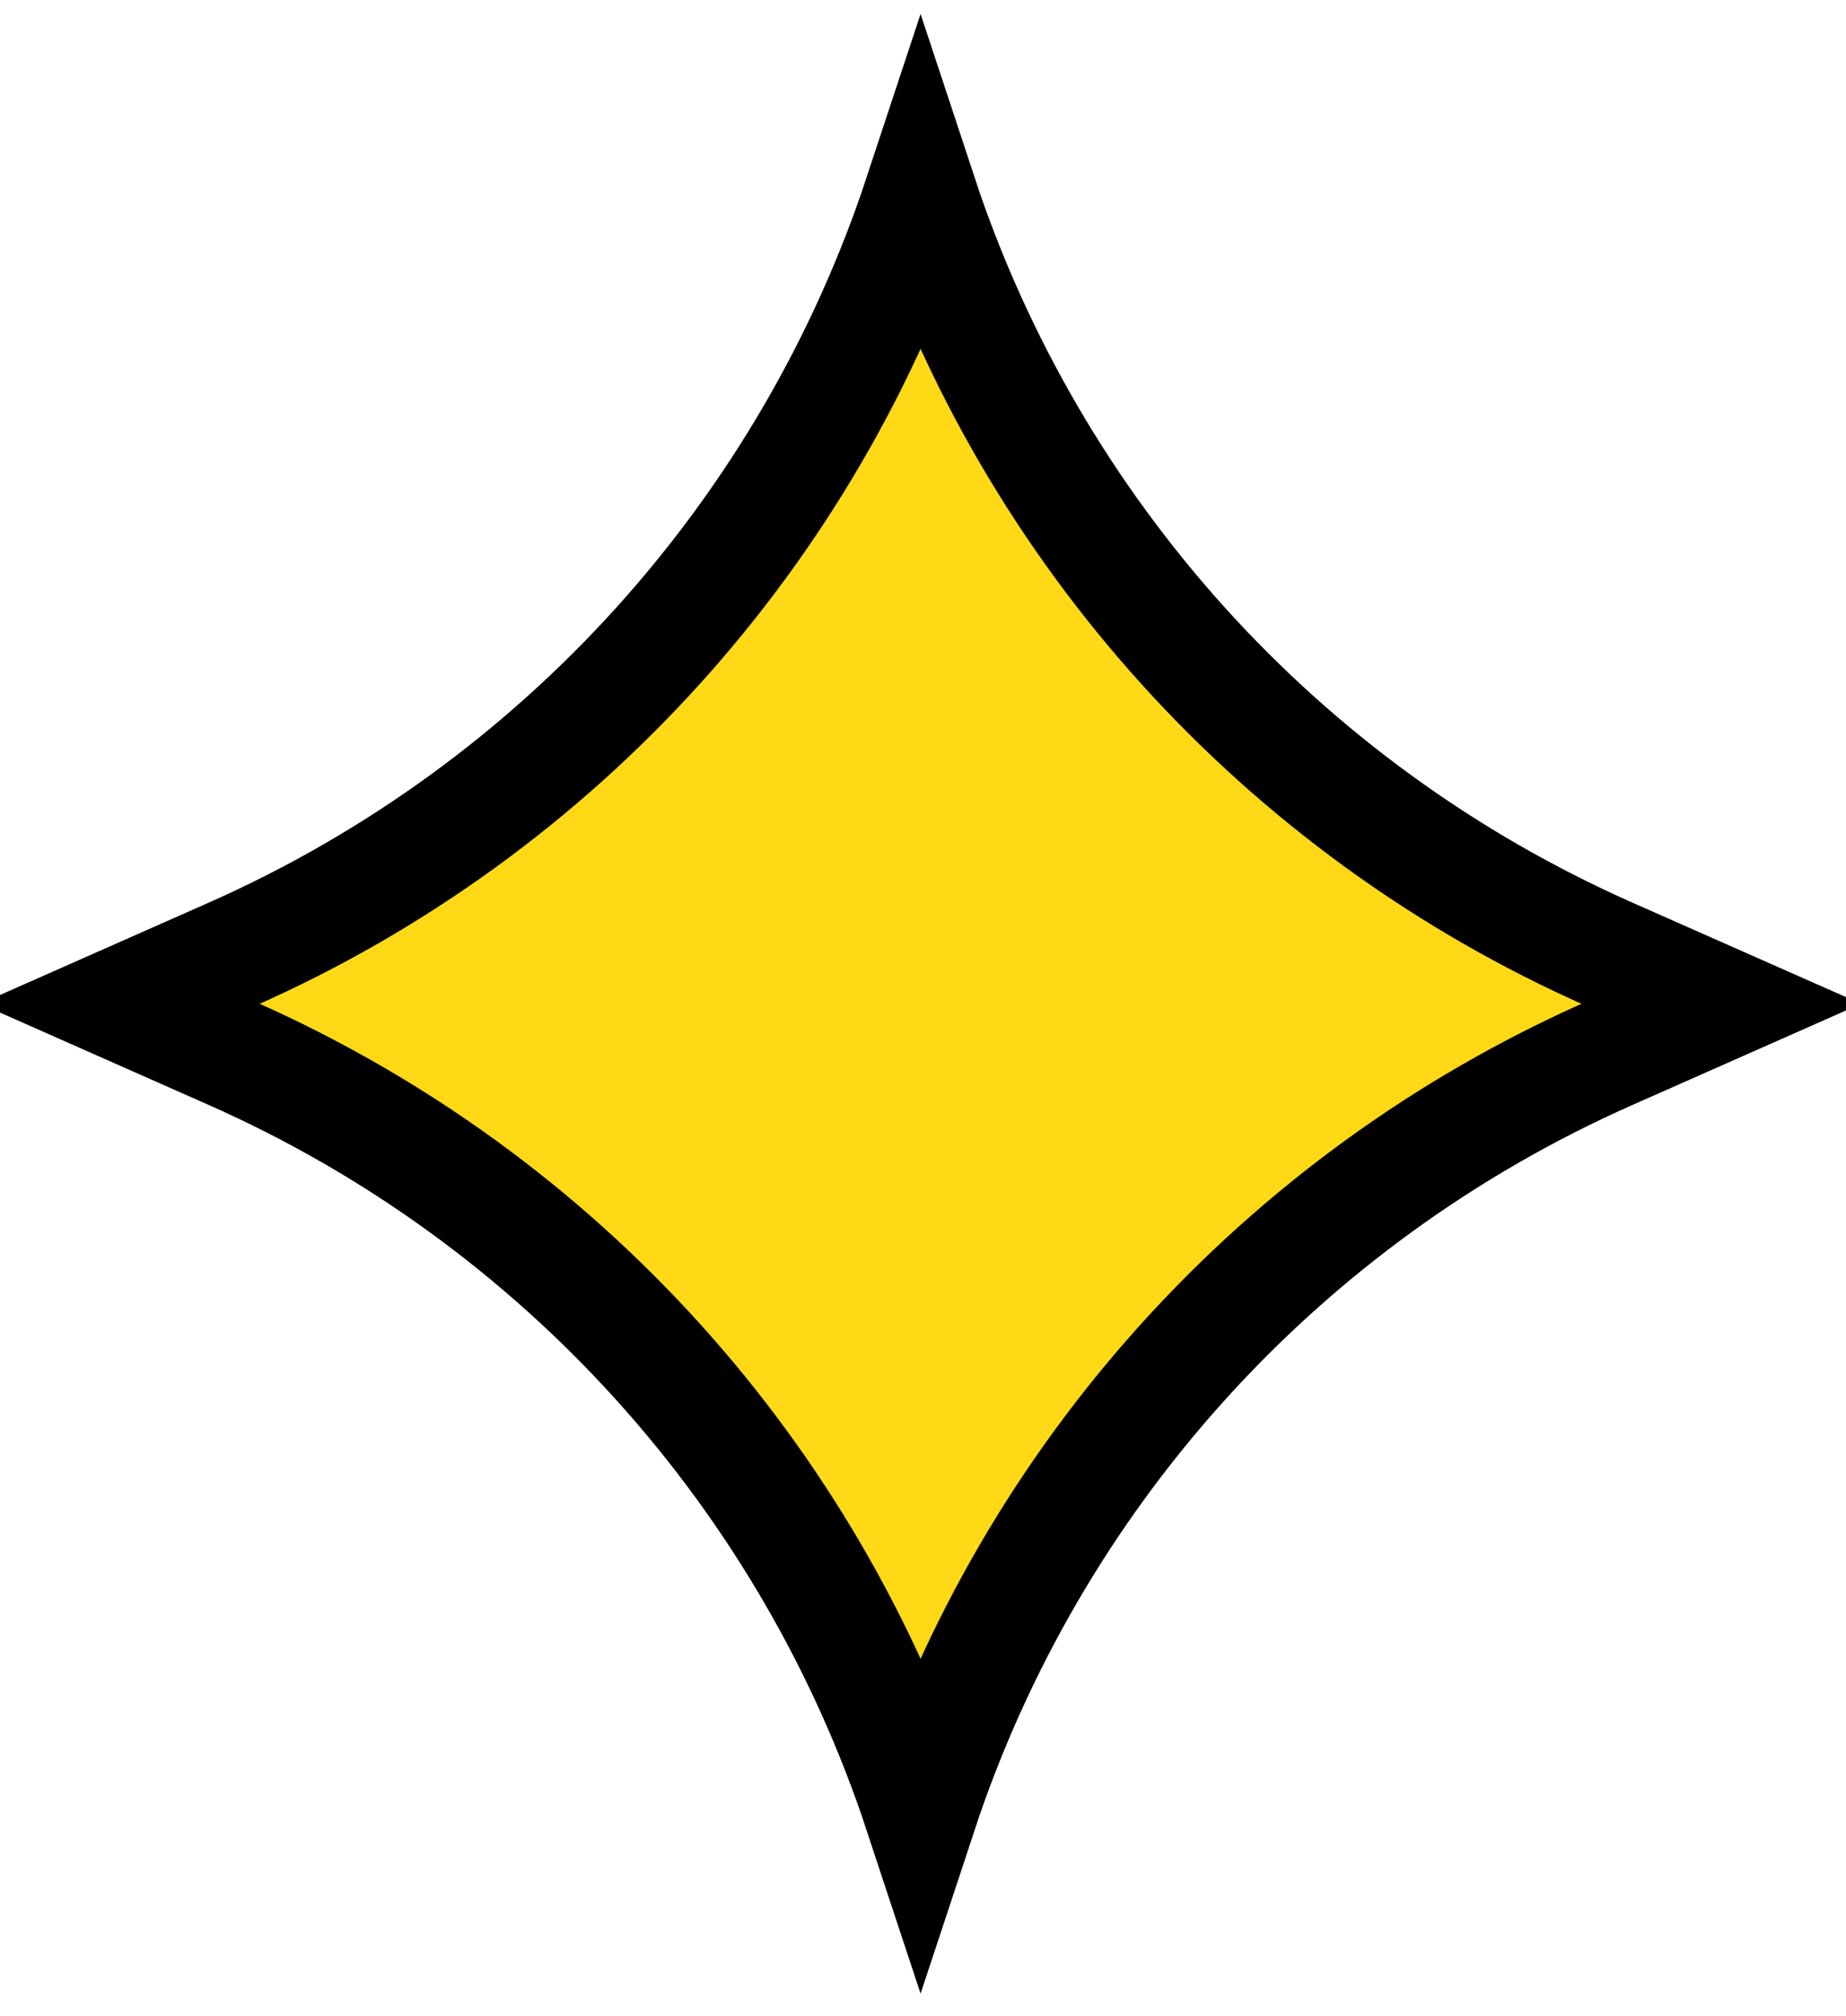 <svg width="87" height="95" viewBox="0 0 87 95" fill="none" xmlns="http://www.w3.org/2000/svg">
<path d="M75.868 44.981L81.12 47.304L75.868 49.628C60.352 56.493 48.625 69.577 43.386 85.444C38.147 69.577 26.42 56.493 10.904 49.628L5.653 47.304L10.904 44.981C26.42 38.115 38.147 25.032 43.386 9.164C48.625 25.032 60.352 38.115 75.868 44.981Z" fill="#FFD916" stroke="black" stroke-width="5.333"/>
</svg>
